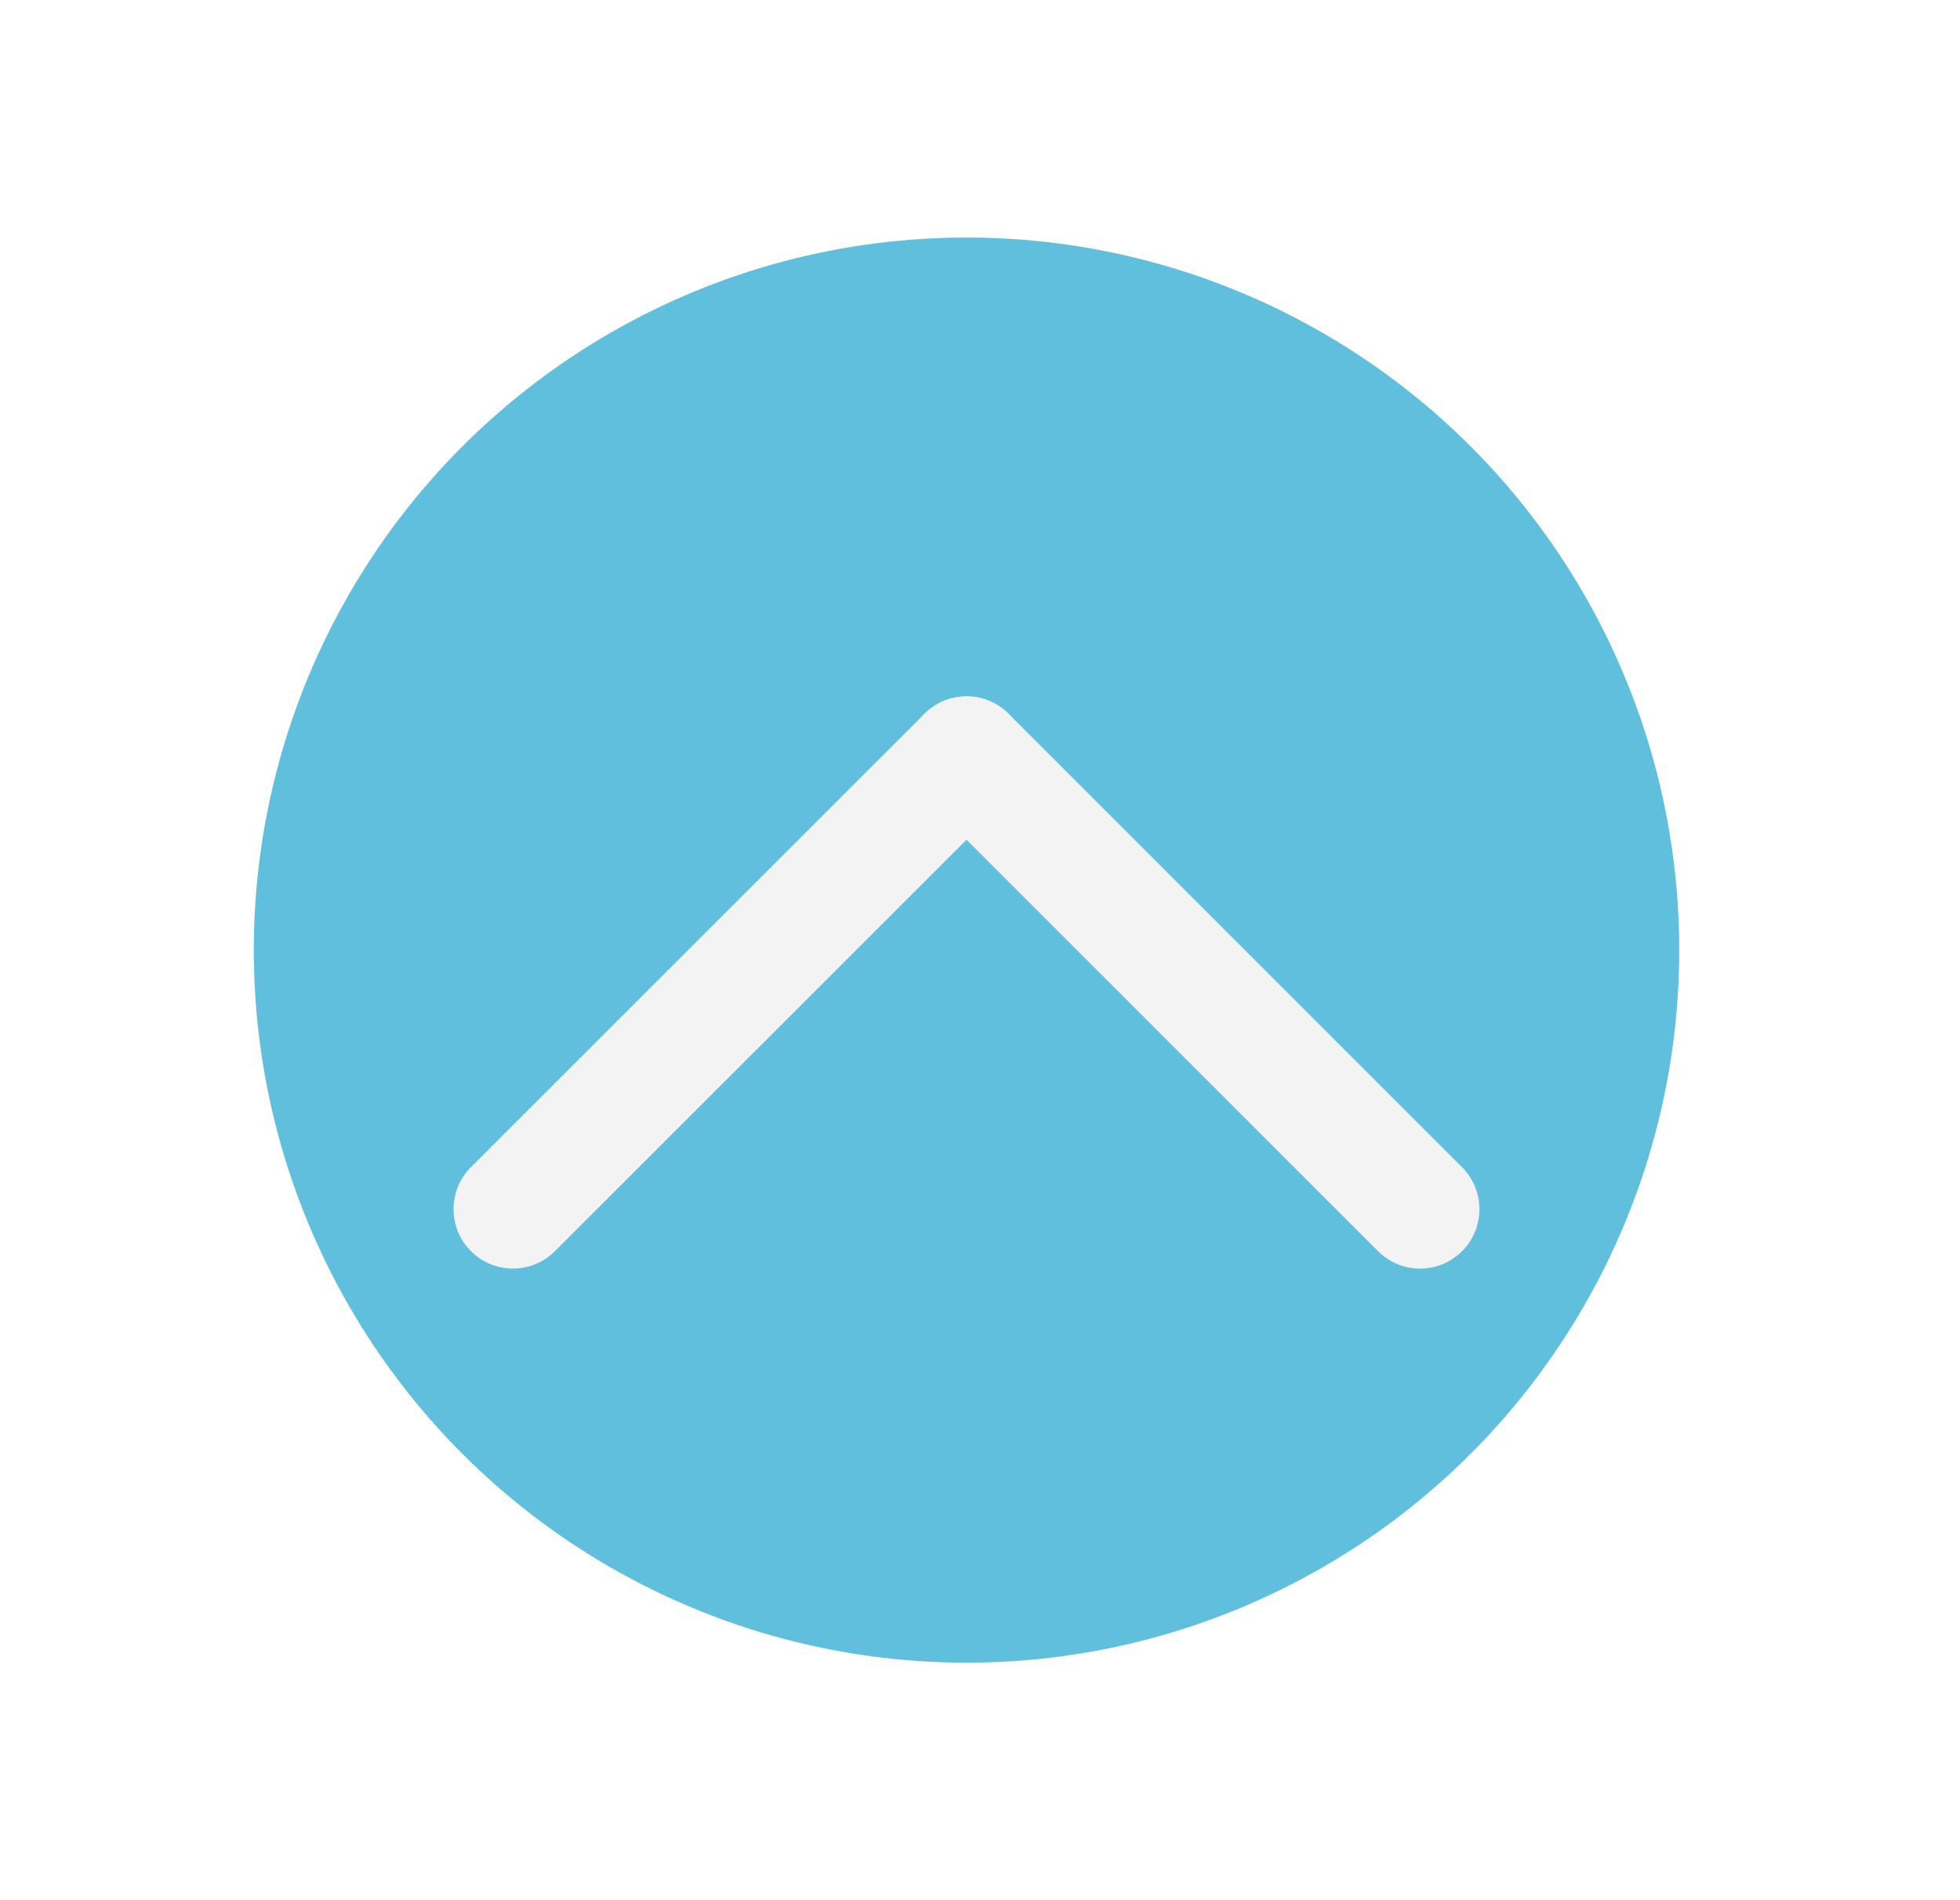 <svg width="33" height="32" viewBox="0 0 33 32" fill="none" xmlns="http://www.w3.org/2000/svg">
<g filter="url(#filter0_d_3020_59)">
<circle cx="16.273" cy="16" r="12" fill="#60BFDD"/>
<path d="M8.636 20.363L16.273 12.727" stroke="#F3F3F3" stroke-width="2" stroke-linecap="round"/>
<path d="M16.273 12.727L23.909 20.364" stroke="#F3F3F3" stroke-width="2" stroke-linecap="round"/>
</g>
<defs>
<filter id="filter0_d_3020_59" x="0.273" y="0" width="32" height="32" filterUnits="userSpaceOnUse" color-interpolation-filters="sRGB">
<feFlood flood-opacity="0" result="BackgroundImageFix"/>
<feColorMatrix in="SourceAlpha" type="matrix" values="0 0 0 0 0 0 0 0 0 0 0 0 0 0 0 0 0 0 127 0" result="hardAlpha"/>
<feOffset/>
<feGaussianBlur stdDeviation="2"/>
<feComposite in2="hardAlpha" operator="out"/>
<feColorMatrix type="matrix" values="0 0 0 0 0 0 0 0 0 0 0 0 0 0 0 0 0 0 0.25 0"/>
<feBlend mode="normal" in2="BackgroundImageFix" result="effect1_dropShadow_3020_59"/>
<feBlend mode="normal" in="SourceGraphic" in2="effect1_dropShadow_3020_59" result="shape"/>
</filter>
</defs>
</svg>
